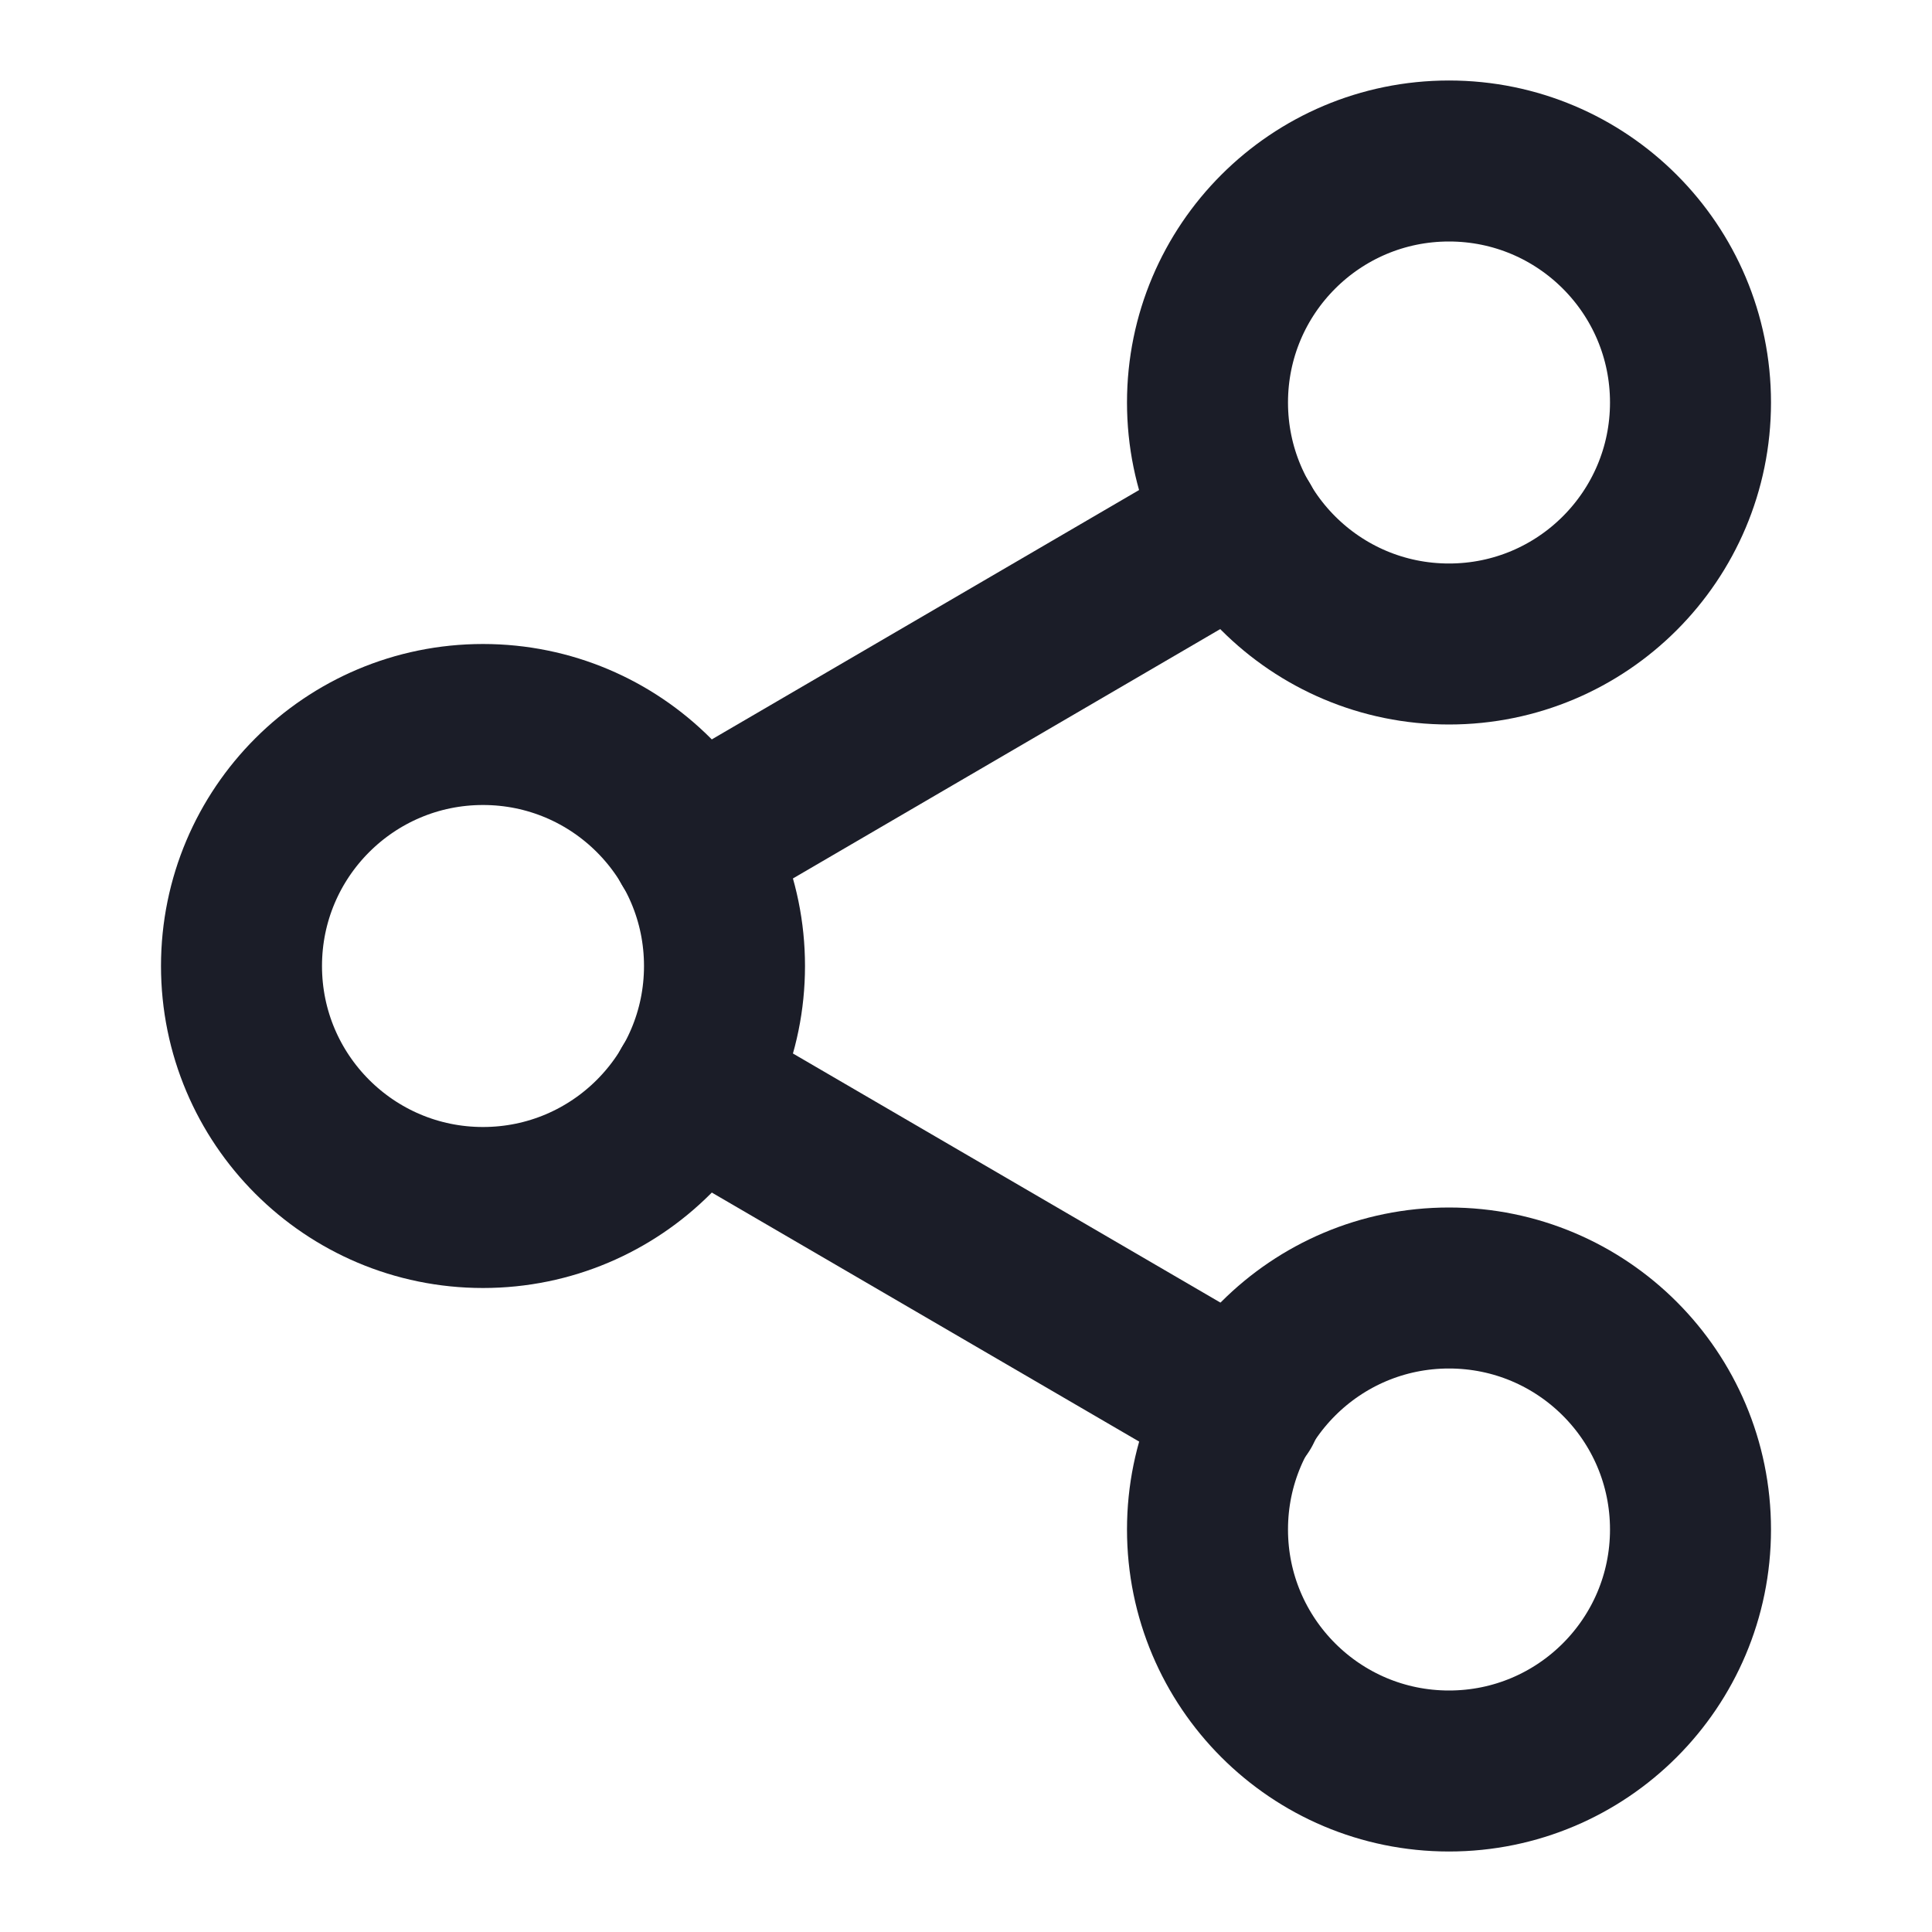 <svg width="24" height="24" viewBox="0 0 24 24" fill="none" xmlns="http://www.w3.org/2000/svg">
<path d="M18 8C19.657 8 21 6.657 21 5C21 3.343 19.657 2 18 2C16.343 2 15 3.343 15 5C15 6.657 16.343 8 18 8Z" stroke="#1B1D28" stroke-width="2" stroke-linecap="round" stroke-linejoin="round"/>
<path d="M6 15C7.657 15 9 13.657 9 12C9 10.343 7.657 9 6 9C4.343 9 3 10.343 3 12C3 13.657 4.343 15 6 15Z" stroke="#1B1D28" stroke-width="2" stroke-linecap="round" stroke-linejoin="round"/>
<path d="M18 22C19.657 22 21 20.657 21 19C21 17.343 19.657 16 18 16C16.343 16 15 17.343 15 19C15 20.657 16.343 22 18 22Z" stroke="#1B1D28" stroke-width="2" stroke-linecap="round" stroke-linejoin="round"/>
<path d="M8.59 13.51L15.42 17.49" stroke="#1B1D28" stroke-width="2" stroke-linecap="round" stroke-linejoin="round"/>
<path d="M15.41 6.51L8.59 10.49" stroke="#1B1D28" stroke-width="2" stroke-linecap="round" stroke-linejoin="round"/>
</svg>
